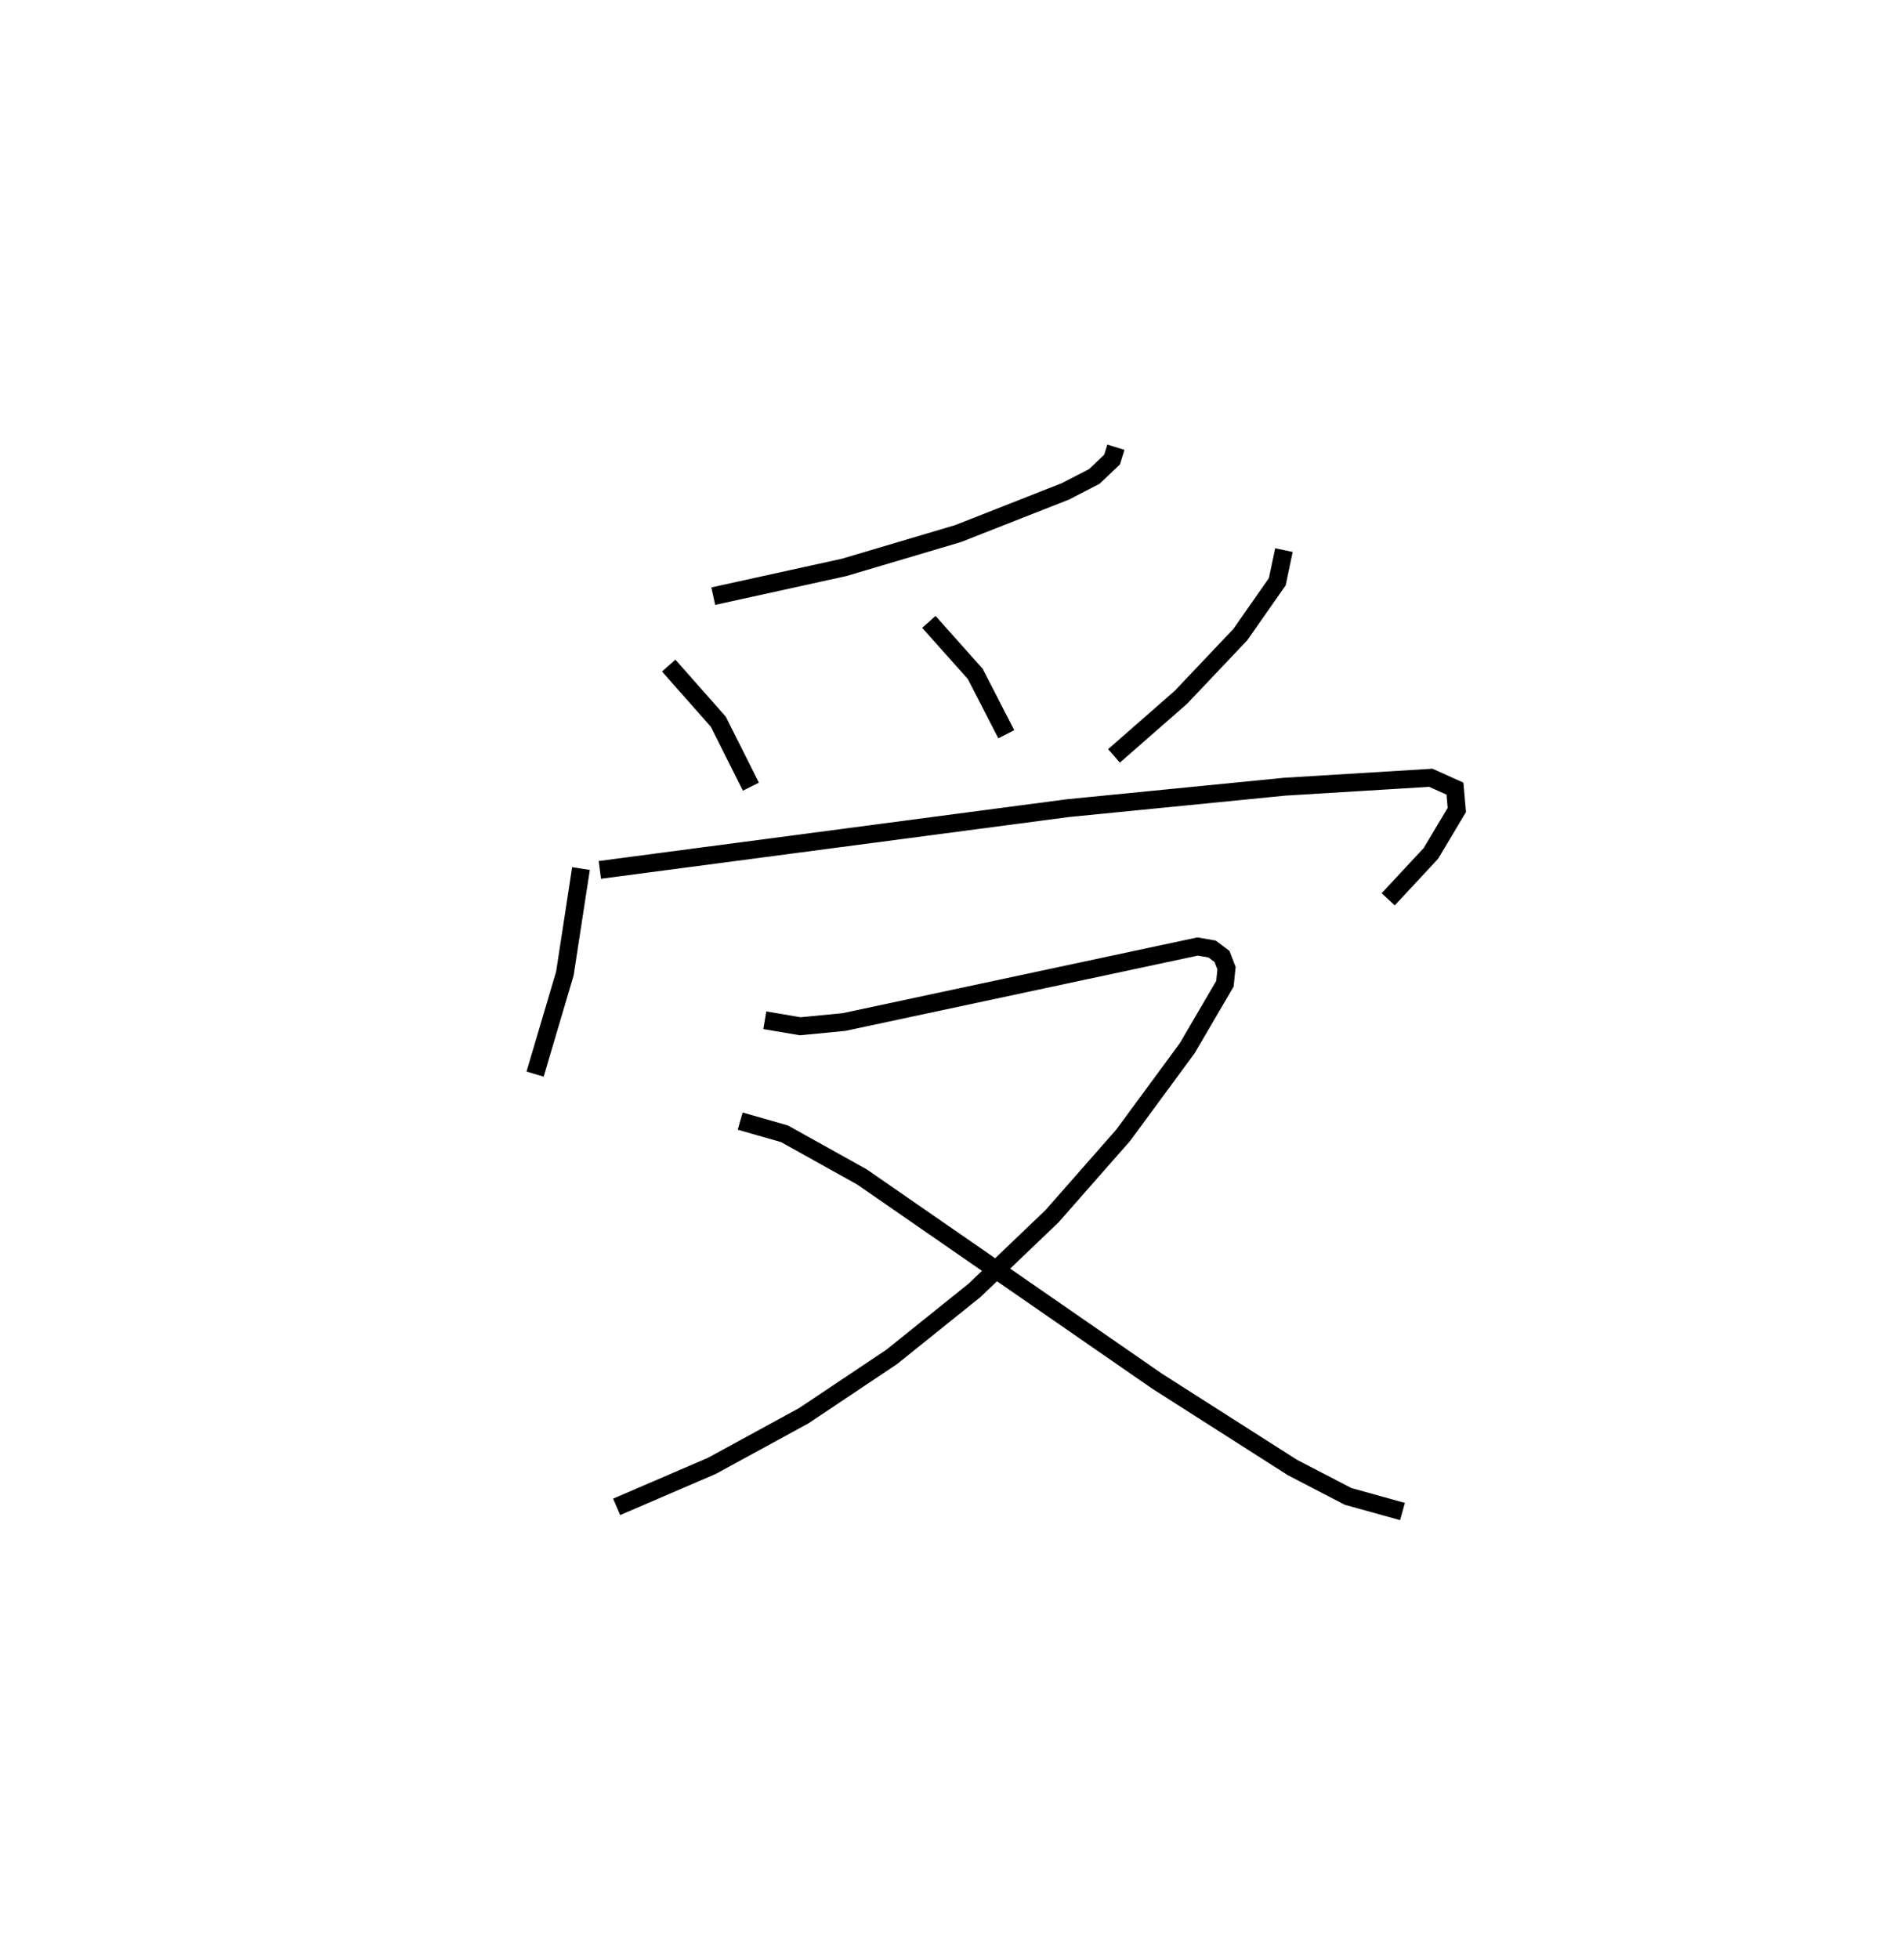 <?xml version="1.0" encoding="utf-8" ?>
<svg baseProfile="full" height="109.493" version="1.1" width="106.442" xmlns="http://www.w3.org/2000/svg" xmlns:ev="http://www.w3.org/2001/xml-events" xmlns:xlink="http://www.w3.org/1999/xlink"><defs /><rect fill="white" height="109.493" width="106.442" x="0" y="0" /><path d="M25,25 m0.0,0.0 m37.384,-2.232986275885196e-06 l-0.214,0.689 -0.99,0.942 l-1.621,0.837 -6.002,2.36 l-6.372,1.891 -7.311,1.606 m-2.49,3.881 l2.772,3.137 1.823,3.632 m9.949,-9.212 l2.595,2.911 1.733,3.37 m15.522,-10.293 l-0.372,1.768 -2.068,2.957 l-3.323,3.506 -3.738,3.272 m-29.797,6.299 l-0.901,5.867 -1.665,5.623 m3.62,-11.416 l26.159,-3.451 12.124,-1.199 l8.174,-0.499 1.348,0.607 l0.104,1.193 -1.451,2.428 l-2.386,2.565 m-34.85,6.761 l1.978,0.336 2.445,-0.236 l19.773,-4.223 0.81,0.141 l0.553,0.416 0.253,0.657 l-0.089,0.867 -2.105,3.6 l-3.582,4.87 -3.976,4.523 l-4.329,4.142 -4.641,3.729 l-4.91,3.283 -5.138,2.804 l-5.325,2.292 m6.906,-21.563 l2.474,0.706 4.334,2.414 l16.491,11.411 7.569,4.829 l3.115,1.618 3.043,0.845 " fill="none" stroke="black" stroke-width="1" /></svg>